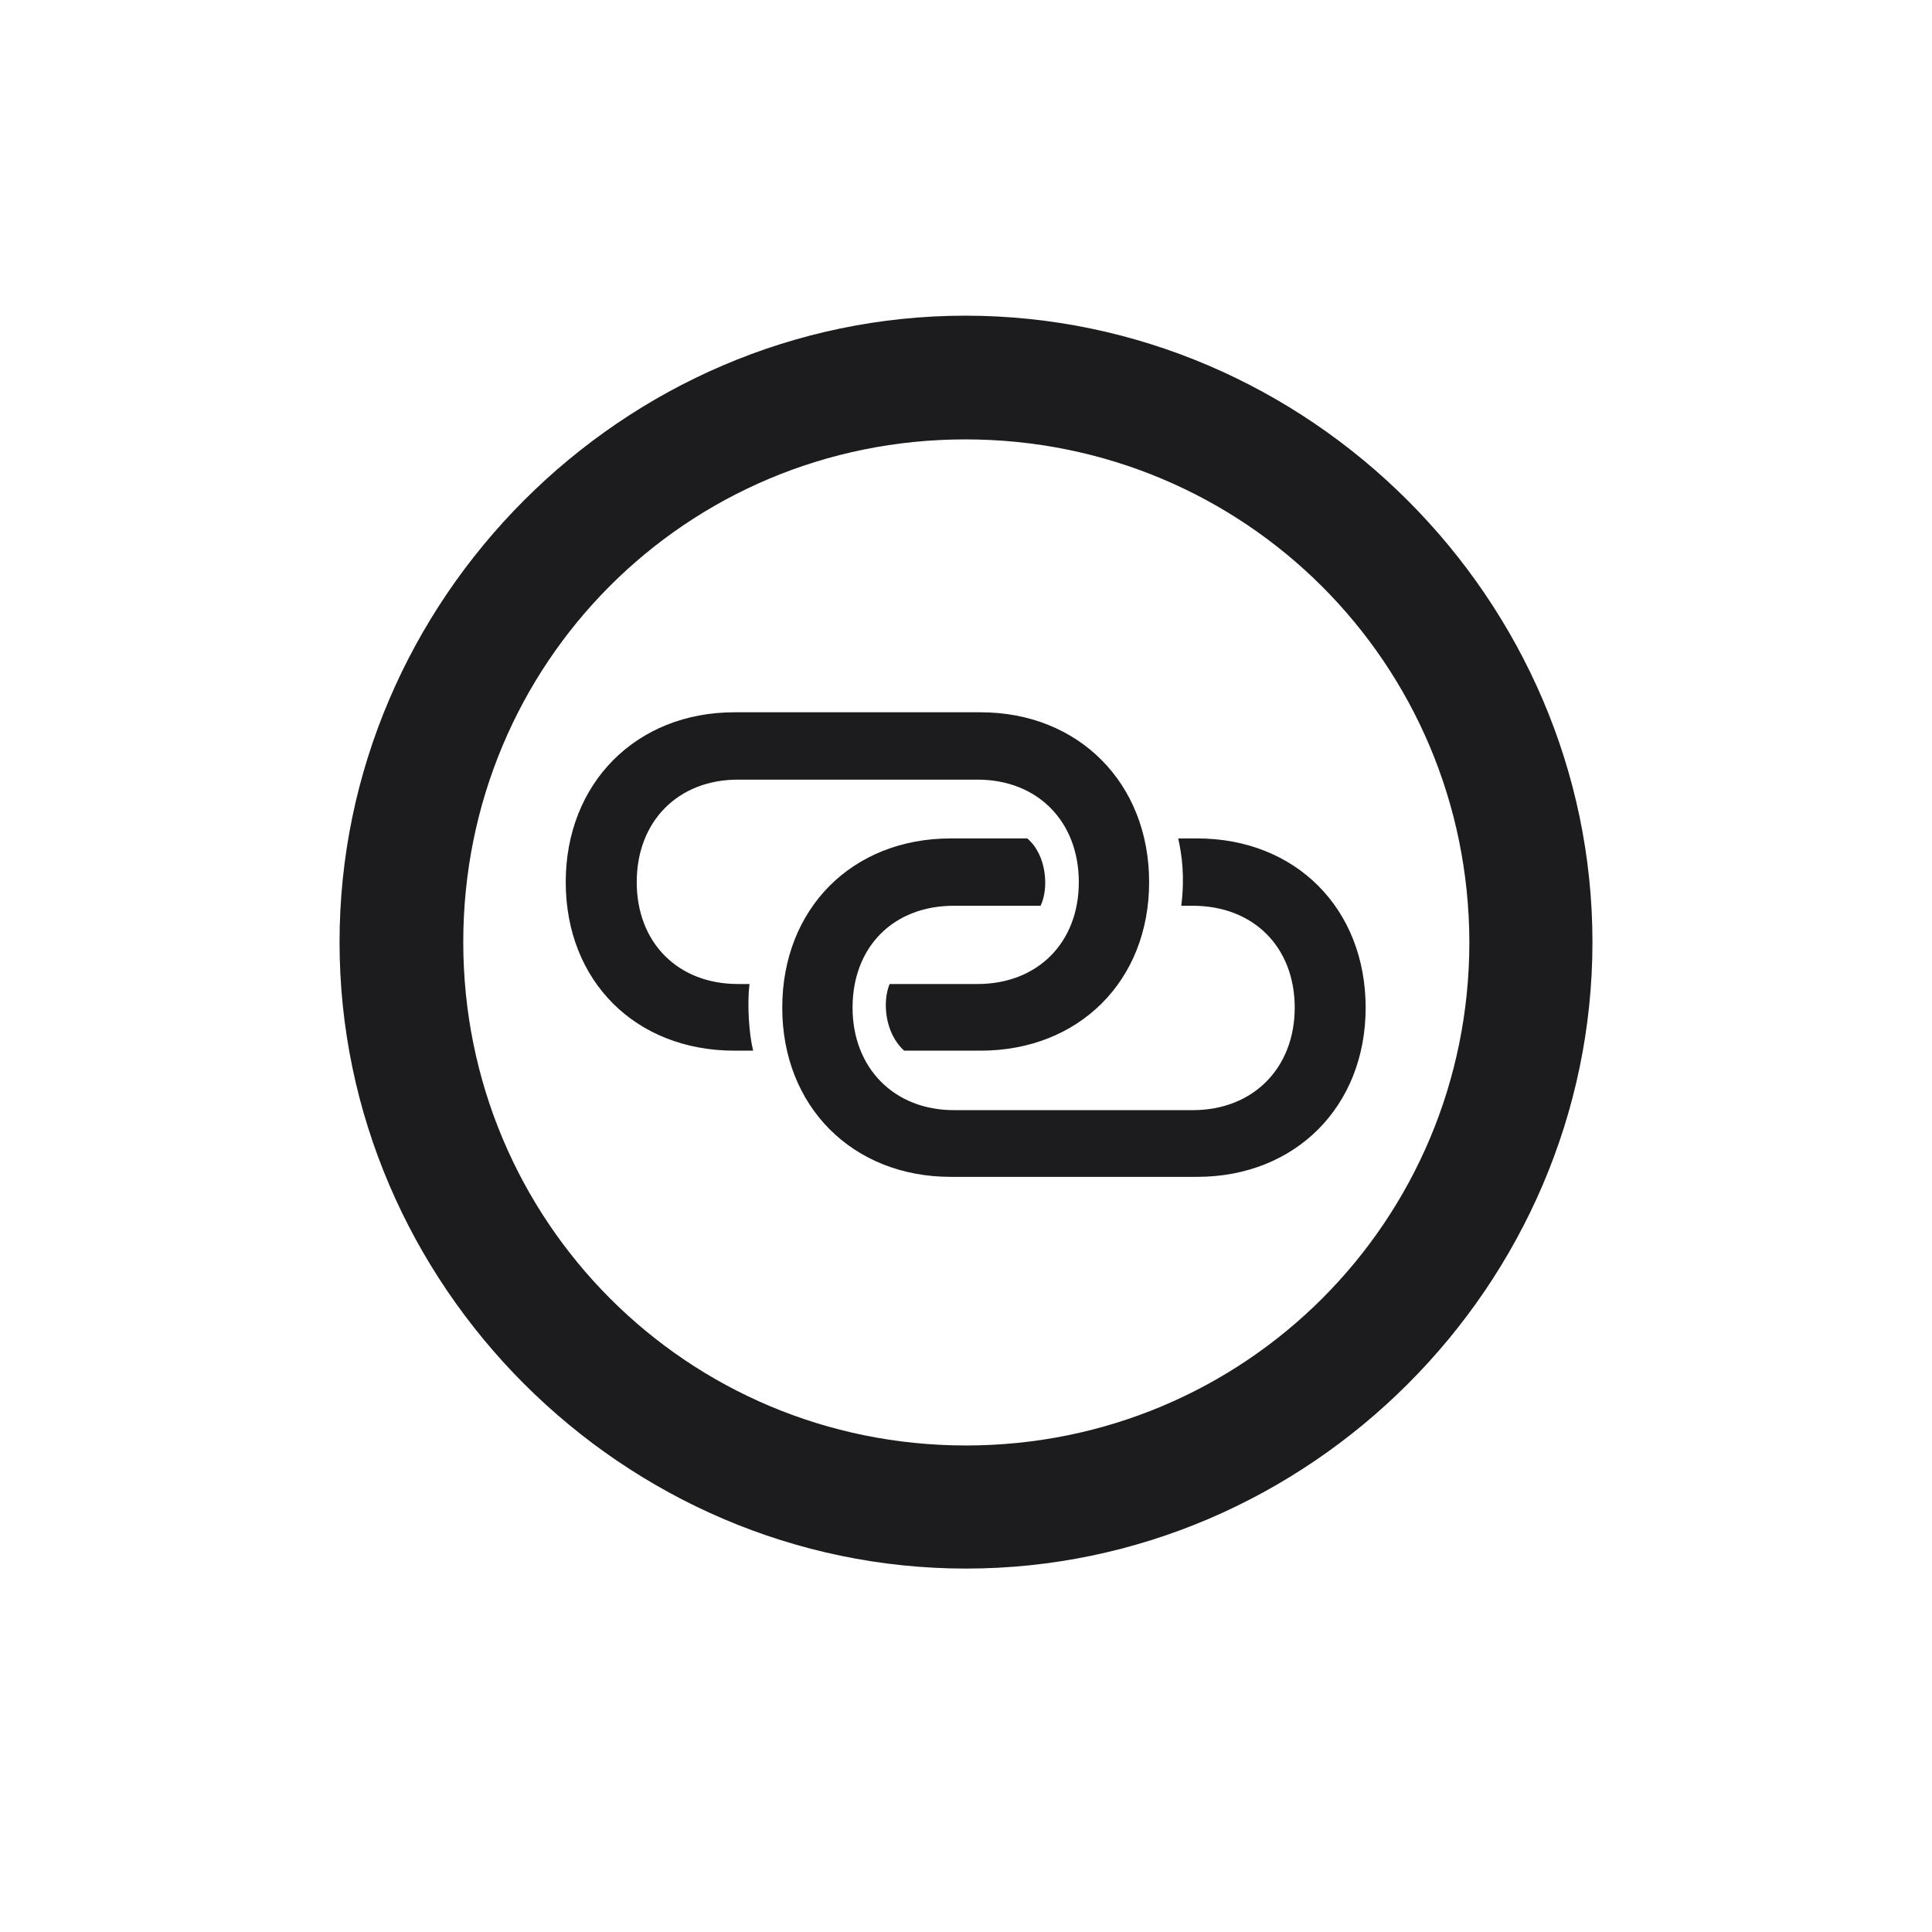 <svg width="28" height="28" viewBox="0 0 28 28" fill="none" xmlns="http://www.w3.org/2000/svg">
<path d="M14 22.733C18.966 22.733 23.079 18.629 23.079 13.654C23.079 8.688 18.966 4.575 13.991 4.575C9.025 4.575 4.921 8.688 4.921 13.654C4.921 18.629 9.034 22.733 14 22.733ZM14 20.949C9.957 20.949 6.714 17.697 6.714 13.654C6.714 9.611 9.948 6.368 13.991 6.368C18.034 6.368 21.286 9.611 21.295 13.654C21.295 17.697 18.043 20.949 14 20.949ZM8.199 12.784C8.199 14.217 9.21 15.227 10.643 15.227H10.915C10.854 14.981 10.827 14.551 10.862 14.261H10.695C9.825 14.261 9.228 13.663 9.228 12.784C9.228 11.905 9.825 11.299 10.695 11.299H14.167C15.037 11.299 15.635 11.905 15.635 12.784C15.635 13.663 15.037 14.261 14.167 14.261H12.893C12.787 14.516 12.822 14.973 13.104 15.227H14.211C15.635 15.227 16.654 14.217 16.654 12.784C16.654 11.352 15.635 10.323 14.211 10.323H10.643C9.219 10.323 8.199 11.352 8.199 12.784ZM11.337 14.604C11.337 16.036 12.356 17.056 13.78 17.056H17.349C18.773 17.056 19.792 16.036 19.792 14.604C19.792 13.171 18.781 12.151 17.349 12.151H17.076C17.129 12.398 17.173 12.696 17.12 13.127H17.287C18.166 13.127 18.764 13.725 18.764 14.604C18.764 15.474 18.166 16.089 17.287 16.089H13.824C12.954 16.089 12.356 15.474 12.356 14.604C12.356 13.725 12.945 13.127 13.824 13.127H15.081C15.204 12.872 15.169 12.389 14.888 12.151H13.78C12.348 12.151 11.337 13.171 11.337 14.604Z" fill="#1C1C1E"/>
</svg>
